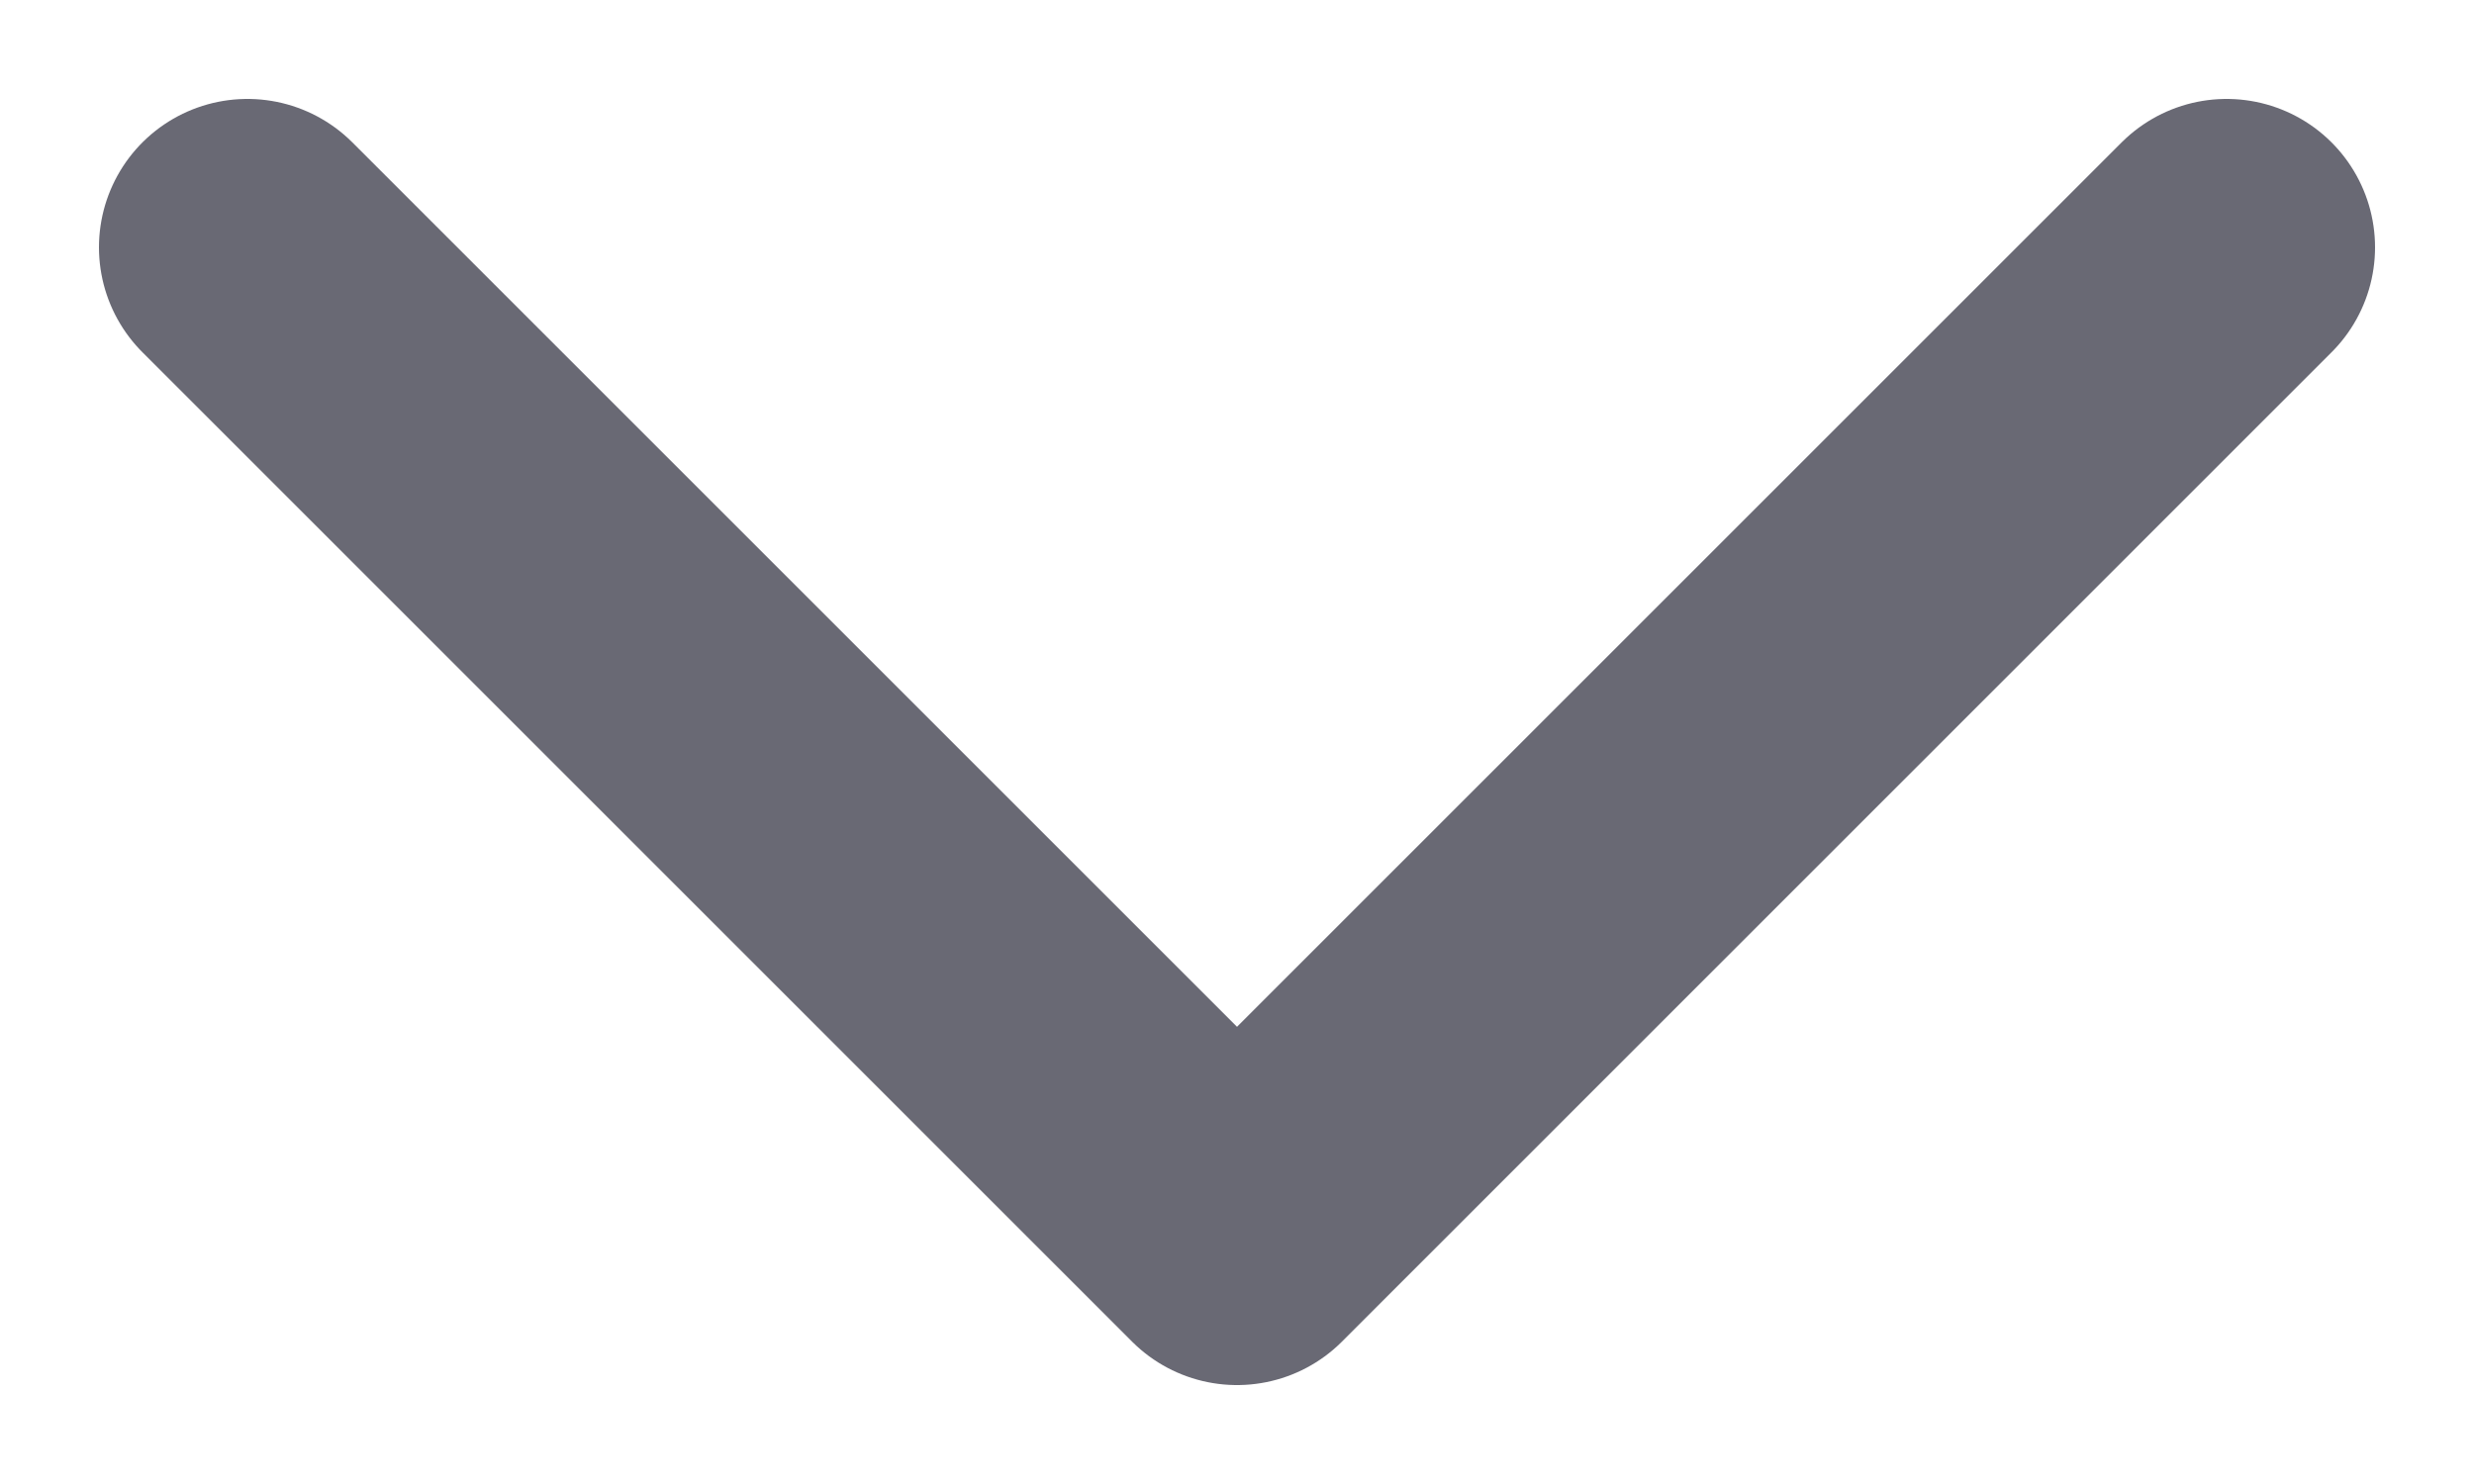 <svg width="10" height="6" viewBox="0 0 10 6" fill="none" xmlns="http://www.w3.org/2000/svg">
<path d="M9 1C7.438 2.562 5 5 5 5C5 5 2.562 2.562 1 1" stroke="#696974" stroke-width="1.2" stroke-linecap="round" stroke-linejoin="round"/>
</svg>
